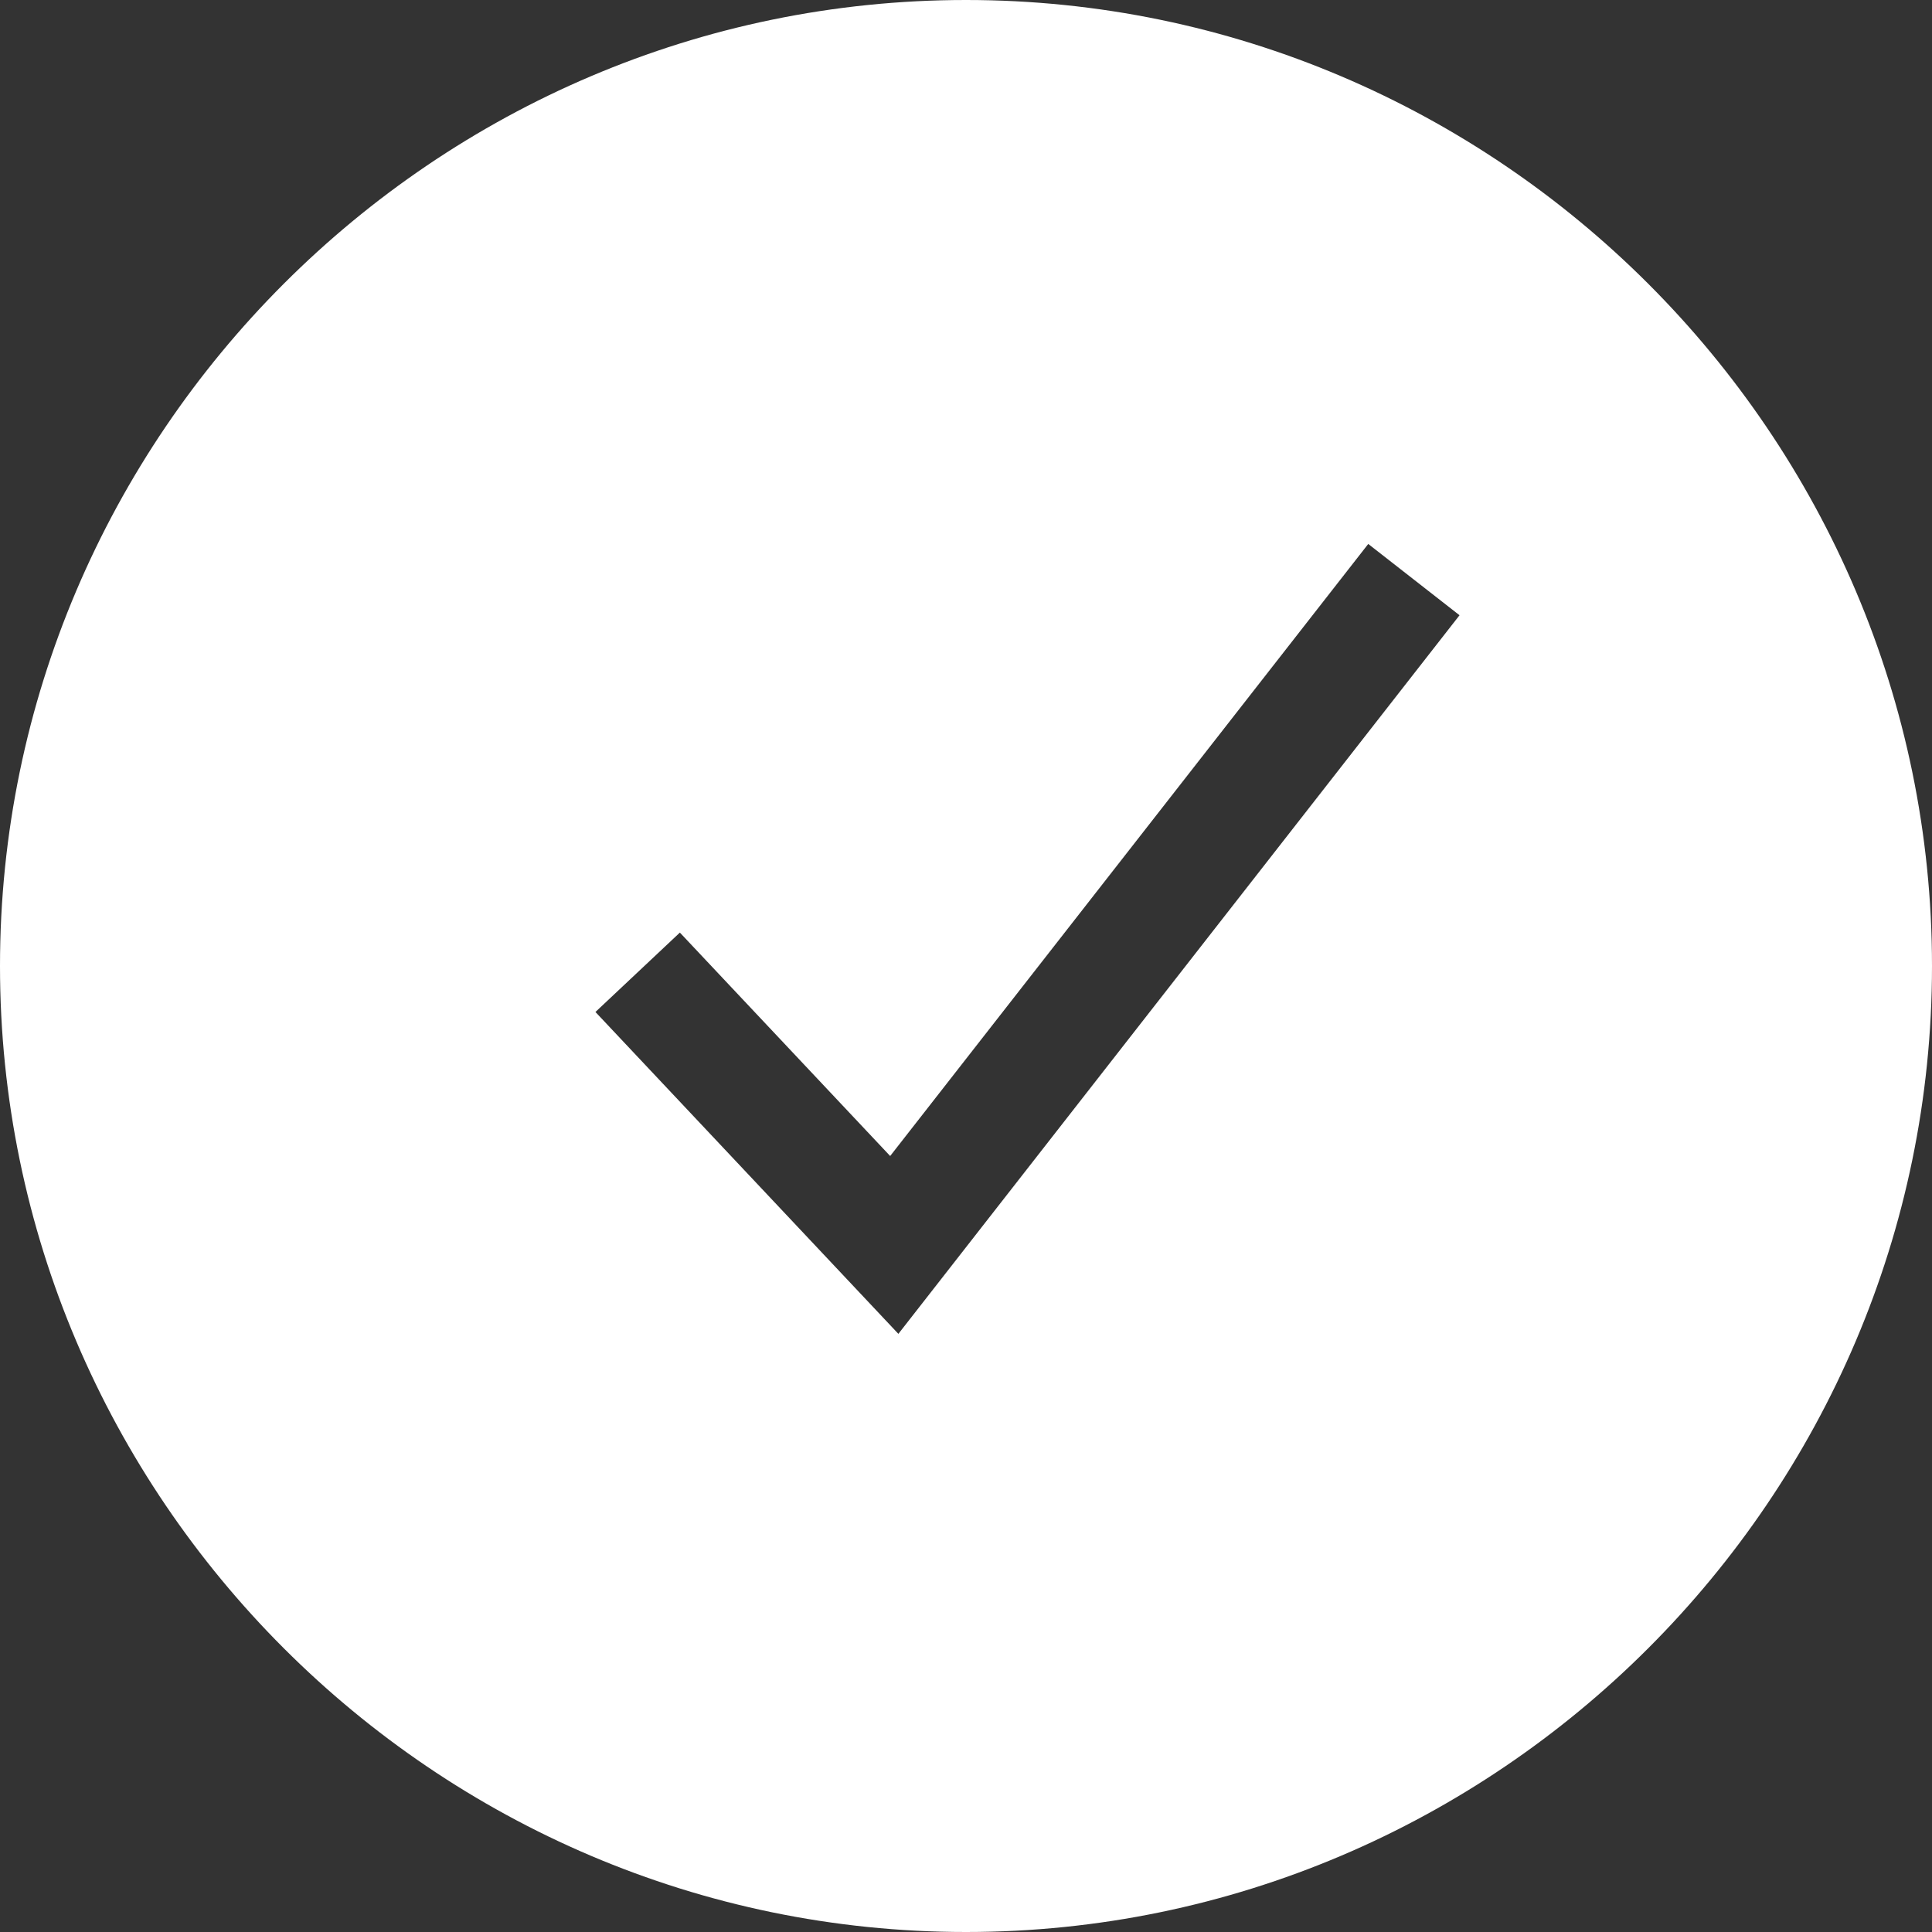 <svg xmlns="http://www.w3.org/2000/svg" width="20" height="20" viewBox="0 0 20 20">
  <rect x="0" y="0" width="20" height="20" fill="#333333" stroke="none"/>
  <path fill="#FFF" fill-rule="evenodd" d="M10,0 C15.5,0 20,4.5 20,10 C20,15.5 15.5,20 10,20 C4.5,20 0,15.5 0,10 C0,4.5 4.5,0 10,0 Z M14.164,5.631 L9.215,11.967 L7.038,9.654 L6.164,10.476 L9.3,13.808 L15.109,6.369 L14.164,5.631 Z"/>
</svg>
